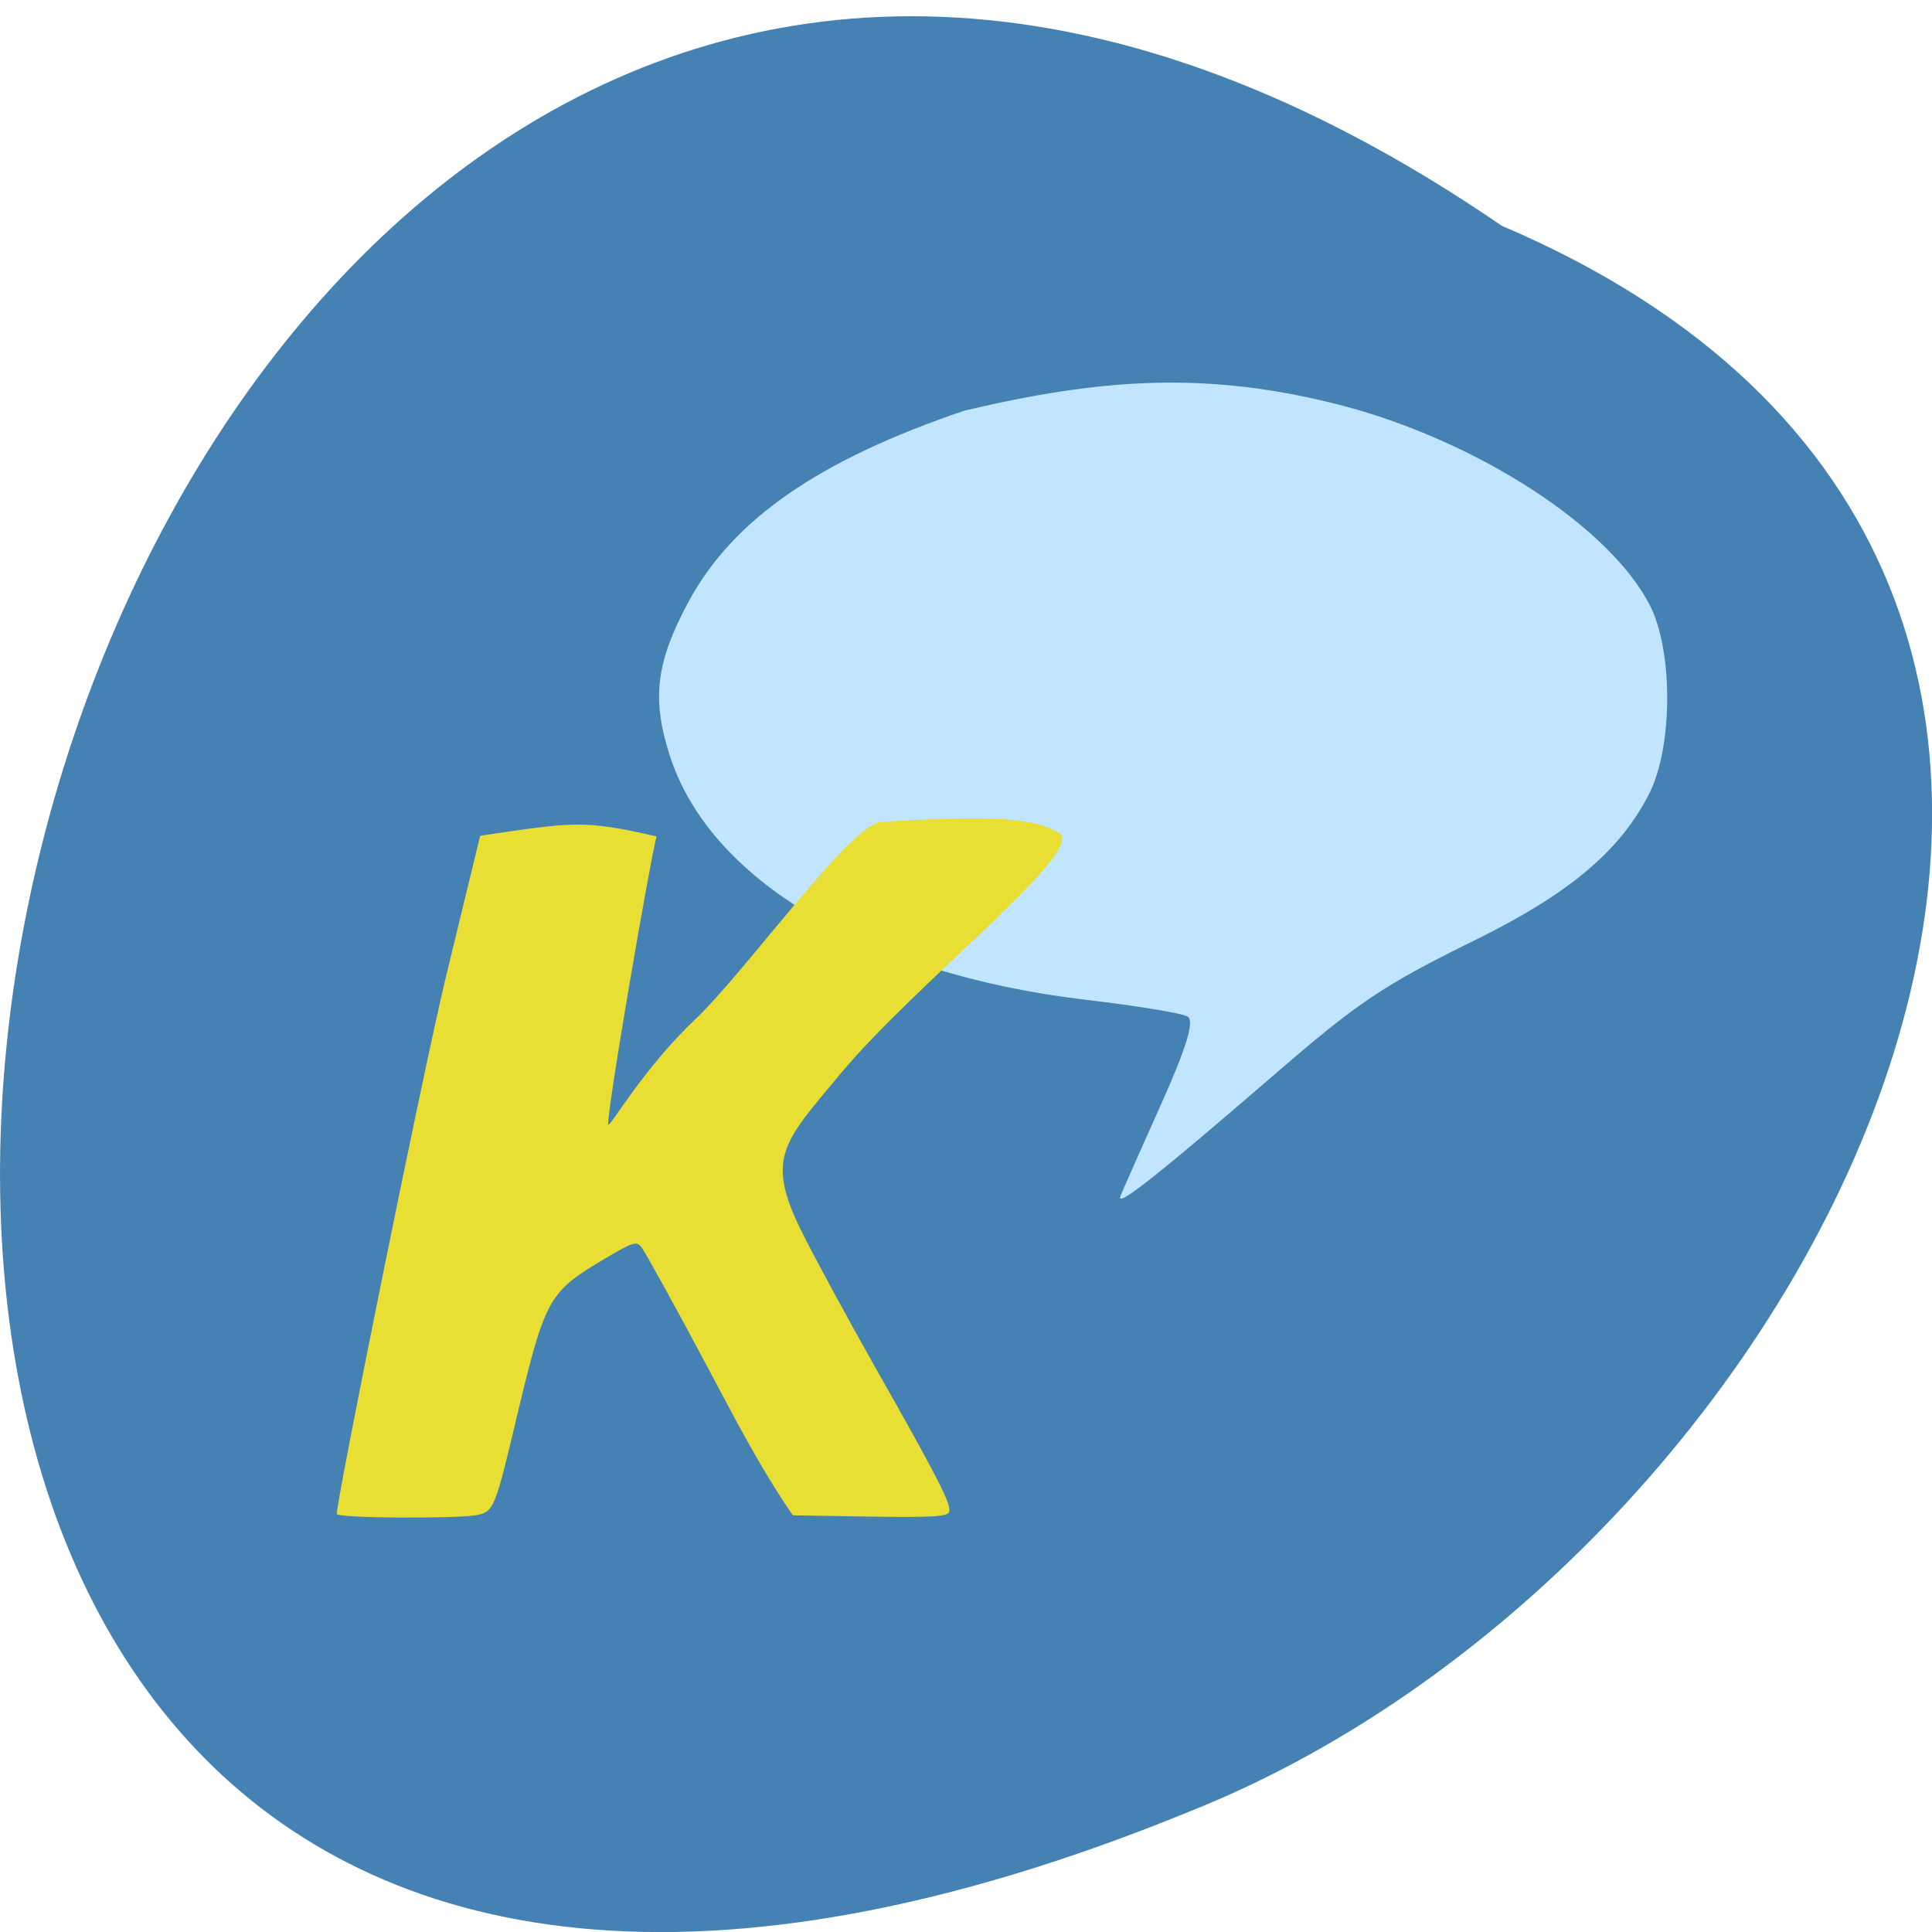 <svg xmlns="http://www.w3.org/2000/svg" viewBox="0 0 24 24"><path d="m 18.656 2.805 c -19.5 -13.371 -28.09 29.613 -3.871 19.695 c 7.969 -3.172 14.04 -15.367 3.871 -19.695" fill="#4581b3"/><path d="m 13.918 14.859 c 0.035 -0.086 0.266 -0.609 0.512 -1.156 c 0.309 -0.691 0.41 -1.023 0.324 -1.074 c -0.066 -0.043 -0.629 -0.133 -1.246 -0.207 c -2.723 -0.316 -4.703 -1.48 -5.195 -3.059 c -0.219 -0.691 -0.16 -1.148 0.242 -1.891 c 0.551 -1.02 1.617 -1.758 3.426 -2.371 c 1.684 -0.398 3.02 -0.504 4.723 -0.055 c 1.676 0.449 3.301 1.508 3.793 2.477 c 0.289 0.57 0.285 1.758 -0.012 2.34 c -0.359 0.707 -0.992 1.238 -2.148 1.809 c -1.16 0.57 -1.461 0.773 -2.527 1.695 c -1.43 1.234 -1.953 1.648 -1.891 1.492" fill="#c1e5ff"/><path d="m 4.184 18.816 c -0.031 -0.051 1.051 -5.414 1.355 -6.68 l 0.426 -1.754 c 1.164 -0.172 1.285 -0.199 2.191 0.008 c -0.086 0.324 -0.645 3.57 -0.598 3.582 c 0.039 0 0.449 -0.715 1.082 -1.313 c 0.633 -0.602 1.93 -2.43 2.309 -2.449 c 1.27 -0.078 1.895 -0.066 2.211 0.141 c 0.336 0.215 -1.805 1.883 -2.73 3 c -0.703 0.848 -0.938 1.035 -0.445 2 c 0.164 0.328 0.555 1.043 0.867 1.598 c 0.793 1.398 0.973 1.746 0.938 1.832 c -0.023 0.059 -0.199 0.07 -0.984 0.059 l -0.957 -0.016 c -0.43 -0.625 -0.766 -1.293 -1.059 -1.84 c -0.41 -0.77 -0.781 -1.441 -0.82 -1.488 c -0.063 -0.082 -0.098 -0.07 -0.445 0.133 c -0.723 0.43 -0.75 0.477 -1.133 2.09 c -0.238 1 -0.262 1.063 -0.469 1.102 c -0.246 0.047 -1.707 0.039 -1.738 -0.012" fill="#e8de34"/></svg>